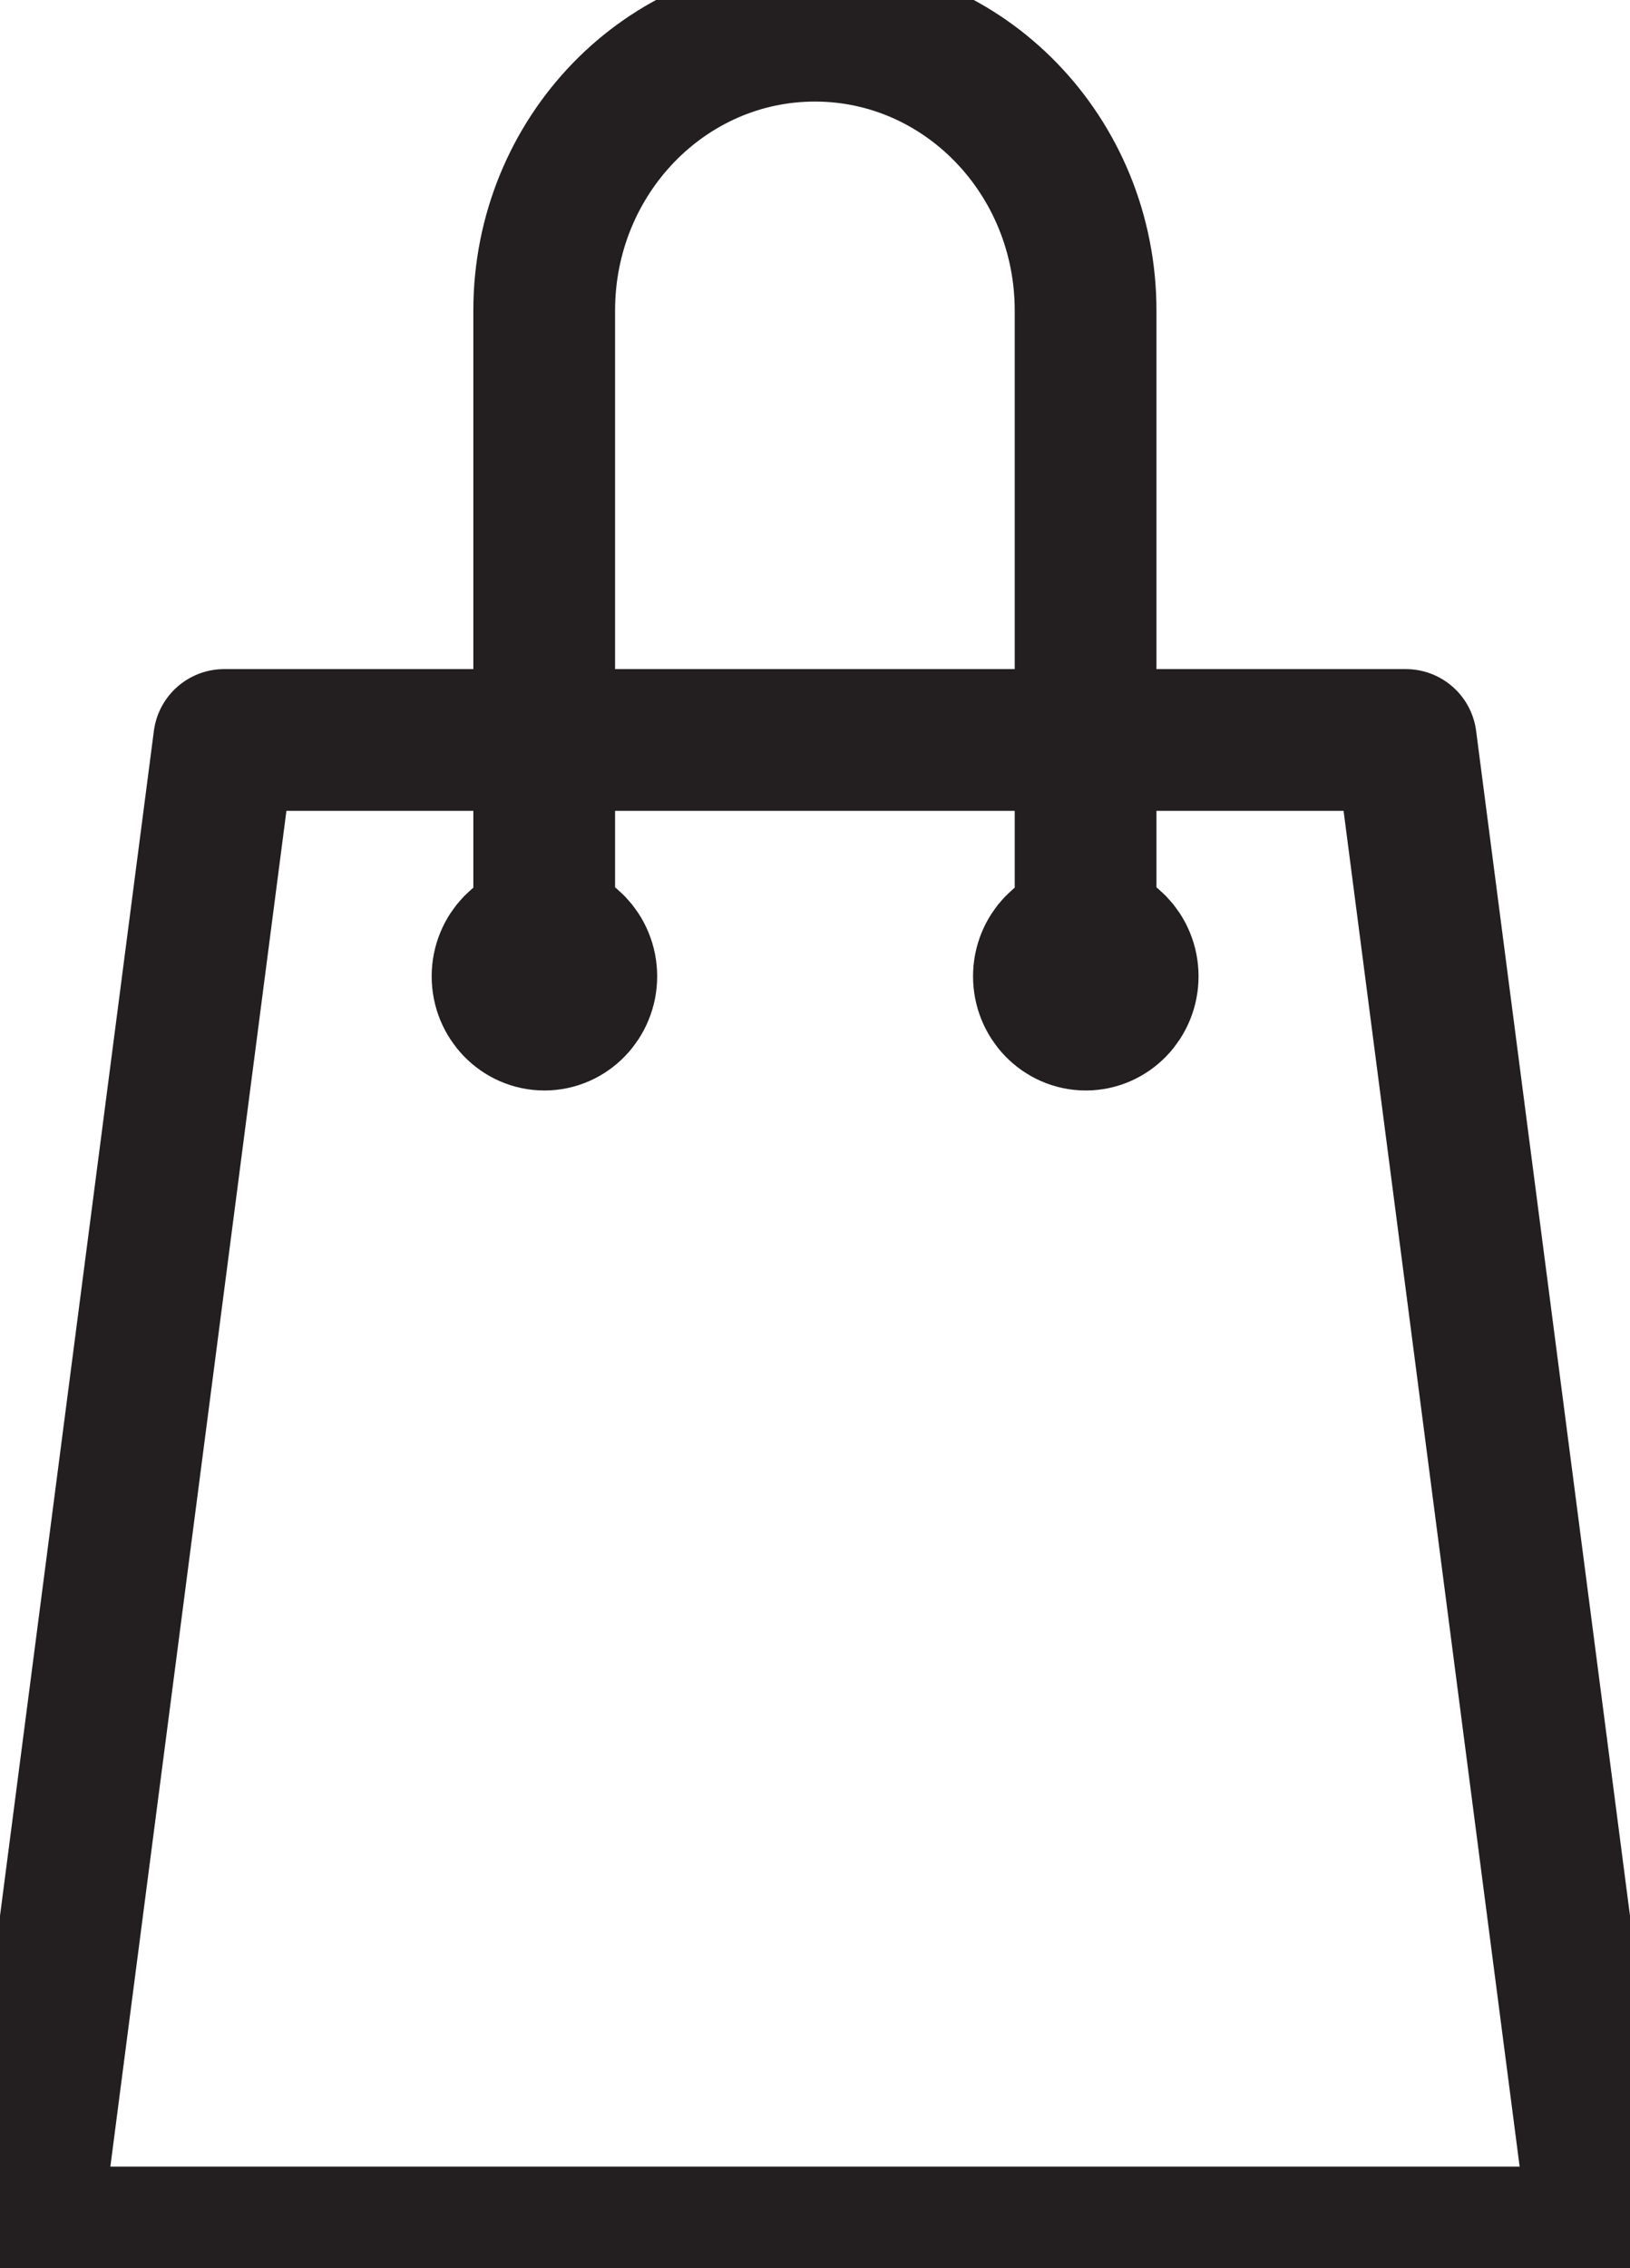 <svg width="23" height="32" viewBox="0 0 23 32" fill="none" xmlns="http://www.w3.org/2000/svg">
<g clip-path="url(#clip0_53_53)">
<path d="M7.679 13.774V4.381C7.679 2.201 9.389 0.433 11.499 0.433C13.608 0.433 15.318 2.201 15.318 4.381V13.774" stroke="#231F20" stroke-width="2" stroke-linecap="round" stroke-linejoin="round"/>
<path d="M3.163 10.44L0.419 31.567H22.581L19.837 10.44H3.163Z" stroke="#231F20" stroke-width="2" stroke-linecap="round" stroke-linejoin="round"/>
<path d="M8.273 13.774C8.273 14.111 8.008 14.385 7.682 14.385C7.356 14.385 7.091 14.111 7.091 13.774C7.091 13.438 7.356 13.163 7.682 13.163C8.008 13.163 8.273 13.438 8.273 13.774V13.774Z" stroke="#231F20" stroke-width="2" stroke-linecap="round" stroke-linejoin="round"/>
<path d="M15.912 13.774C15.912 14.111 15.647 14.385 15.321 14.385C14.995 14.385 14.73 14.111 14.73 13.774C14.73 13.438 14.995 13.163 15.321 13.163C15.647 13.163 15.912 13.438 15.912 13.774V13.774Z" stroke="#231F20" stroke-width="2" stroke-linecap="round" stroke-linejoin="round"/>
</g>
<defs>
<clipPath id="clip0_53_53">
<rect width="23" height="32" fill="white"/>
</clipPath>
</defs>
</svg>
